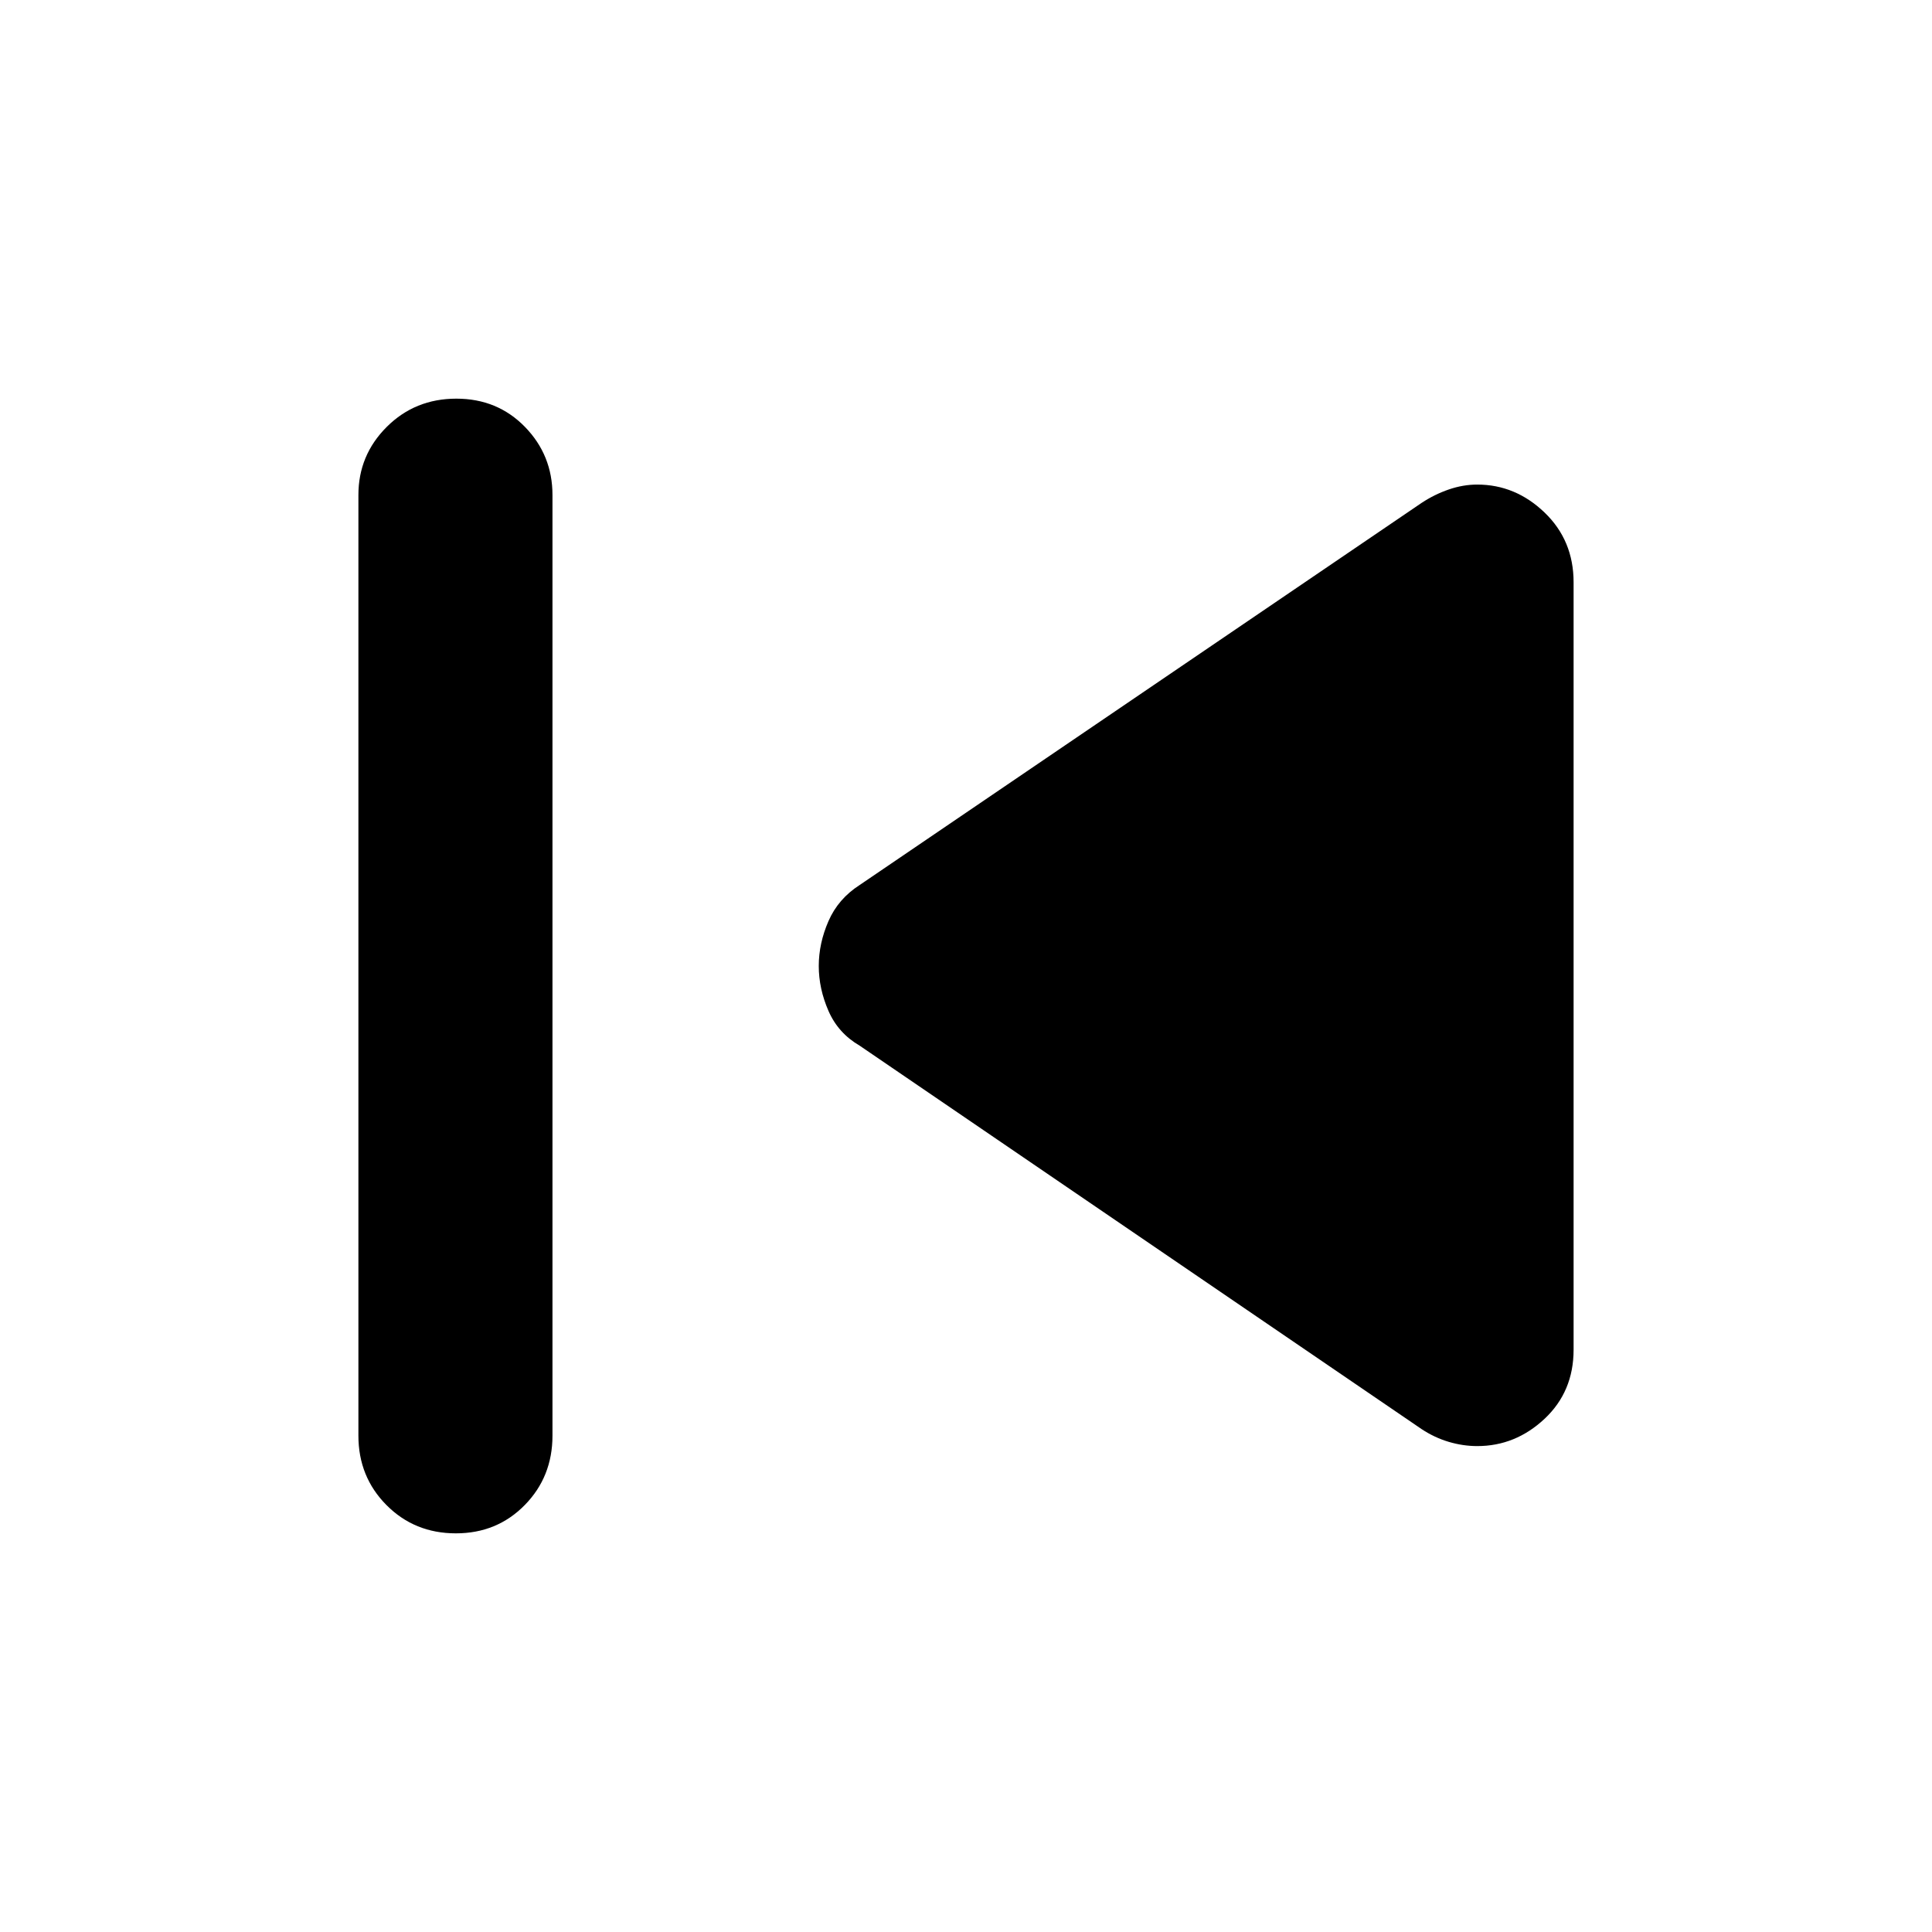<svg xmlns="http://www.w3.org/2000/svg" height="40" viewBox="0 -960 960 960" width="40"><path d="M178.09-246.64v-467.39q0-19.8 14.07-33.84 14.07-14.04 34.59-14.04 20.42 0 34.1 14.04 13.67 14.04 13.67 33.84v467.39q0 20.47-13.79 34.51t-34.21 14.04q-20.52 0-34.48-14.04-13.95-14.04-13.95-34.51Zm528.32-3.23L427.14-440.43q-10.65-6.19-15.47-17.25-4.83-11.06-4.83-22.32t4.83-22.32q4.82-11.06 15.47-17.91l279.27-189.9q6.42-4.23 13.5-6.66 7.08-2.43 14.12-2.43 18.97 0 33.43 13.86 14.45 13.87 14.45 34.69v381.34q0 20.82-14.45 34.35-14.46 13.53-33.43 13.53-7.04 0-14.12-2.09-7.08-2.1-13.5-6.33Z"/></svg>